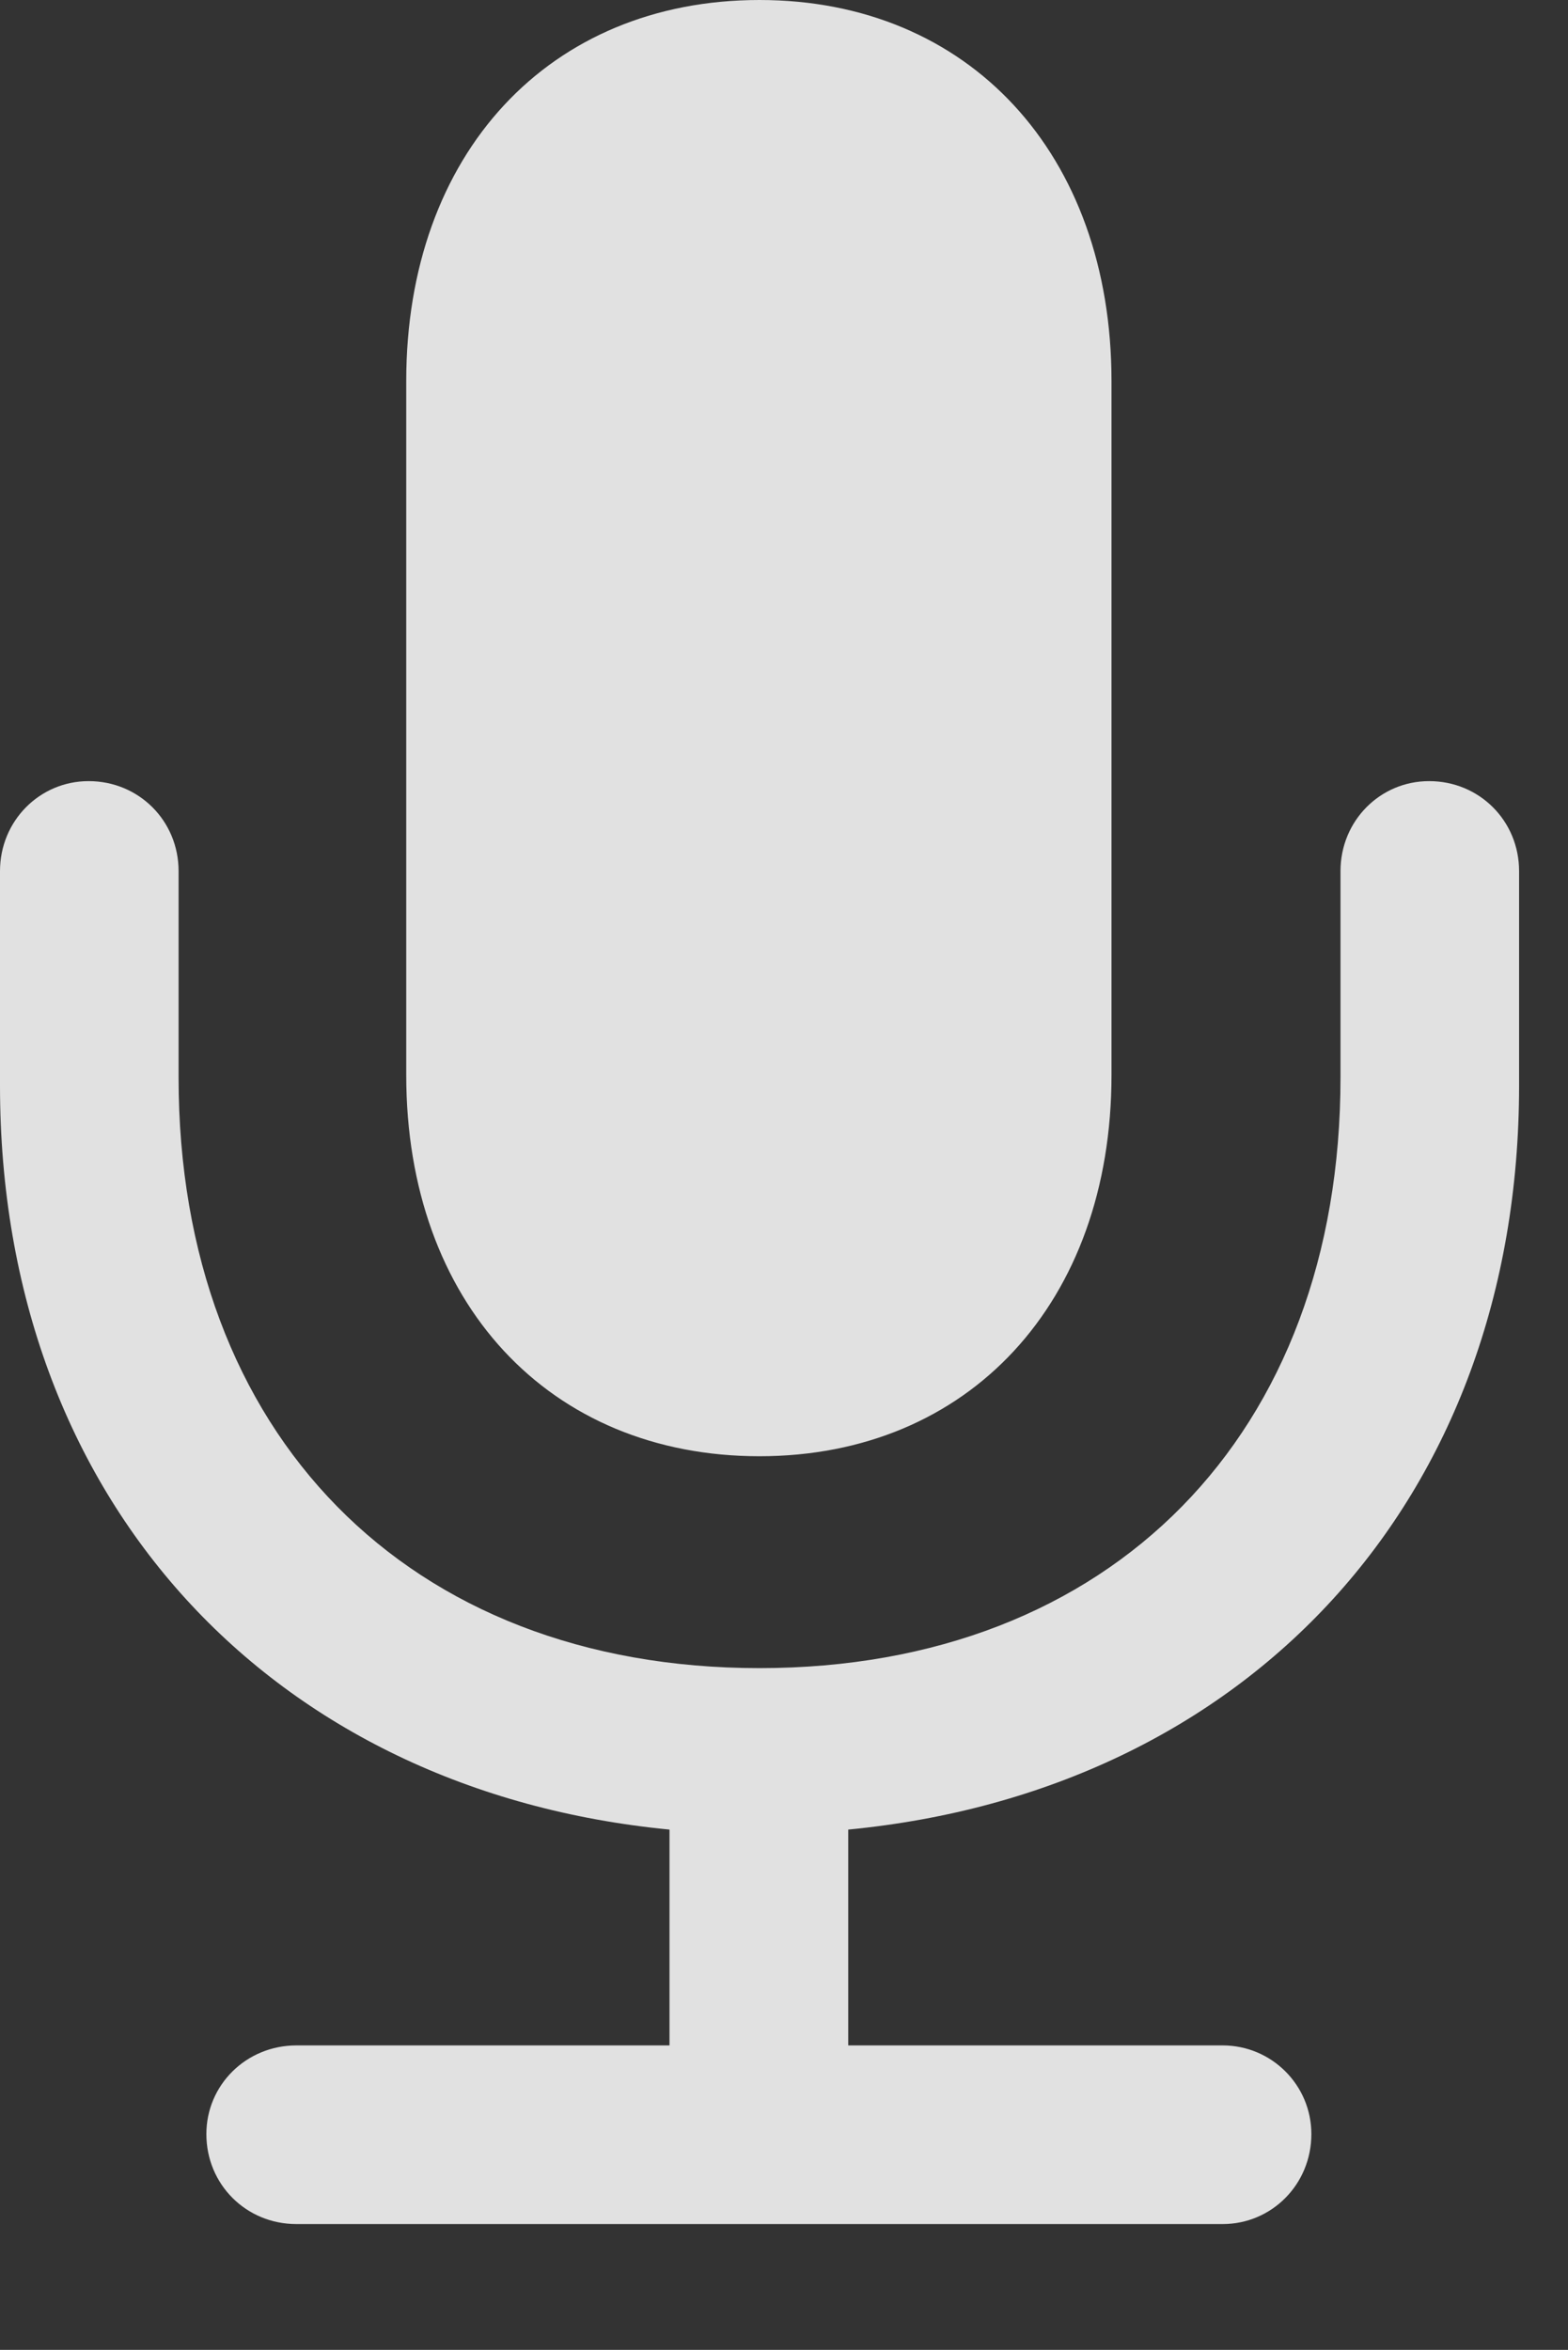 <?xml version="1.0" encoding="UTF-8"?>
<!--Generator: Apple Native CoreSVG 326-->
<!DOCTYPE svg
PUBLIC "-//W3C//DTD SVG 1.1//EN"
       "http://www.w3.org/Graphics/SVG/1.1/DTD/svg11.dtd">
<svg version="1.1" xmlns="http://www.w3.org/2000/svg" xmlns:xlink="http://www.w3.org/1999/xlink" viewBox="0 0 11.572 17.334">
 <rect x="0" y="0" width="11.572" height="17.334" fill="#333333" stroke="none"/>
 <g>
  <rect height="17.334" opacity="0" width="11.572" x="0" y="0"/>
  <path d="M0 8.008C0 11.074 2.012 13.213 4.941 13.496L4.941 15.088L2.188 15.088C1.816 15.088 1.523 15.381 1.523 15.742C1.523 16.113 1.816 16.406 2.188 16.406L9.023 16.406C9.385 16.406 9.678 16.113 9.678 15.742C9.678 15.381 9.385 15.088 9.023 15.088L6.26 15.088L6.26 13.496C9.199 13.213 11.211 11.074 11.211 8.008L11.211 6.426C11.211 6.055 10.918 5.762 10.547 5.762C10.185 5.762 9.893 6.055 9.893 6.426L9.893 7.949C9.893 10.576 8.203 12.305 5.605 12.305C3.008 12.305 1.318 10.576 1.318 7.949L1.318 6.426C1.318 6.055 1.025 5.762 0.654 5.762C0.293 5.762 0 6.055 0 6.426ZM5.605 10.742C7.148 10.742 8.203 9.609 8.203 7.93L8.203 2.812C8.203 1.133 7.148 0 5.605 0C4.053 0 2.998 1.133 2.998 2.812L2.998 7.93C2.998 9.609 4.053 10.742 5.605 10.742Z" fill="white" fill-opacity="0.85"/>
 </g>
</svg>
